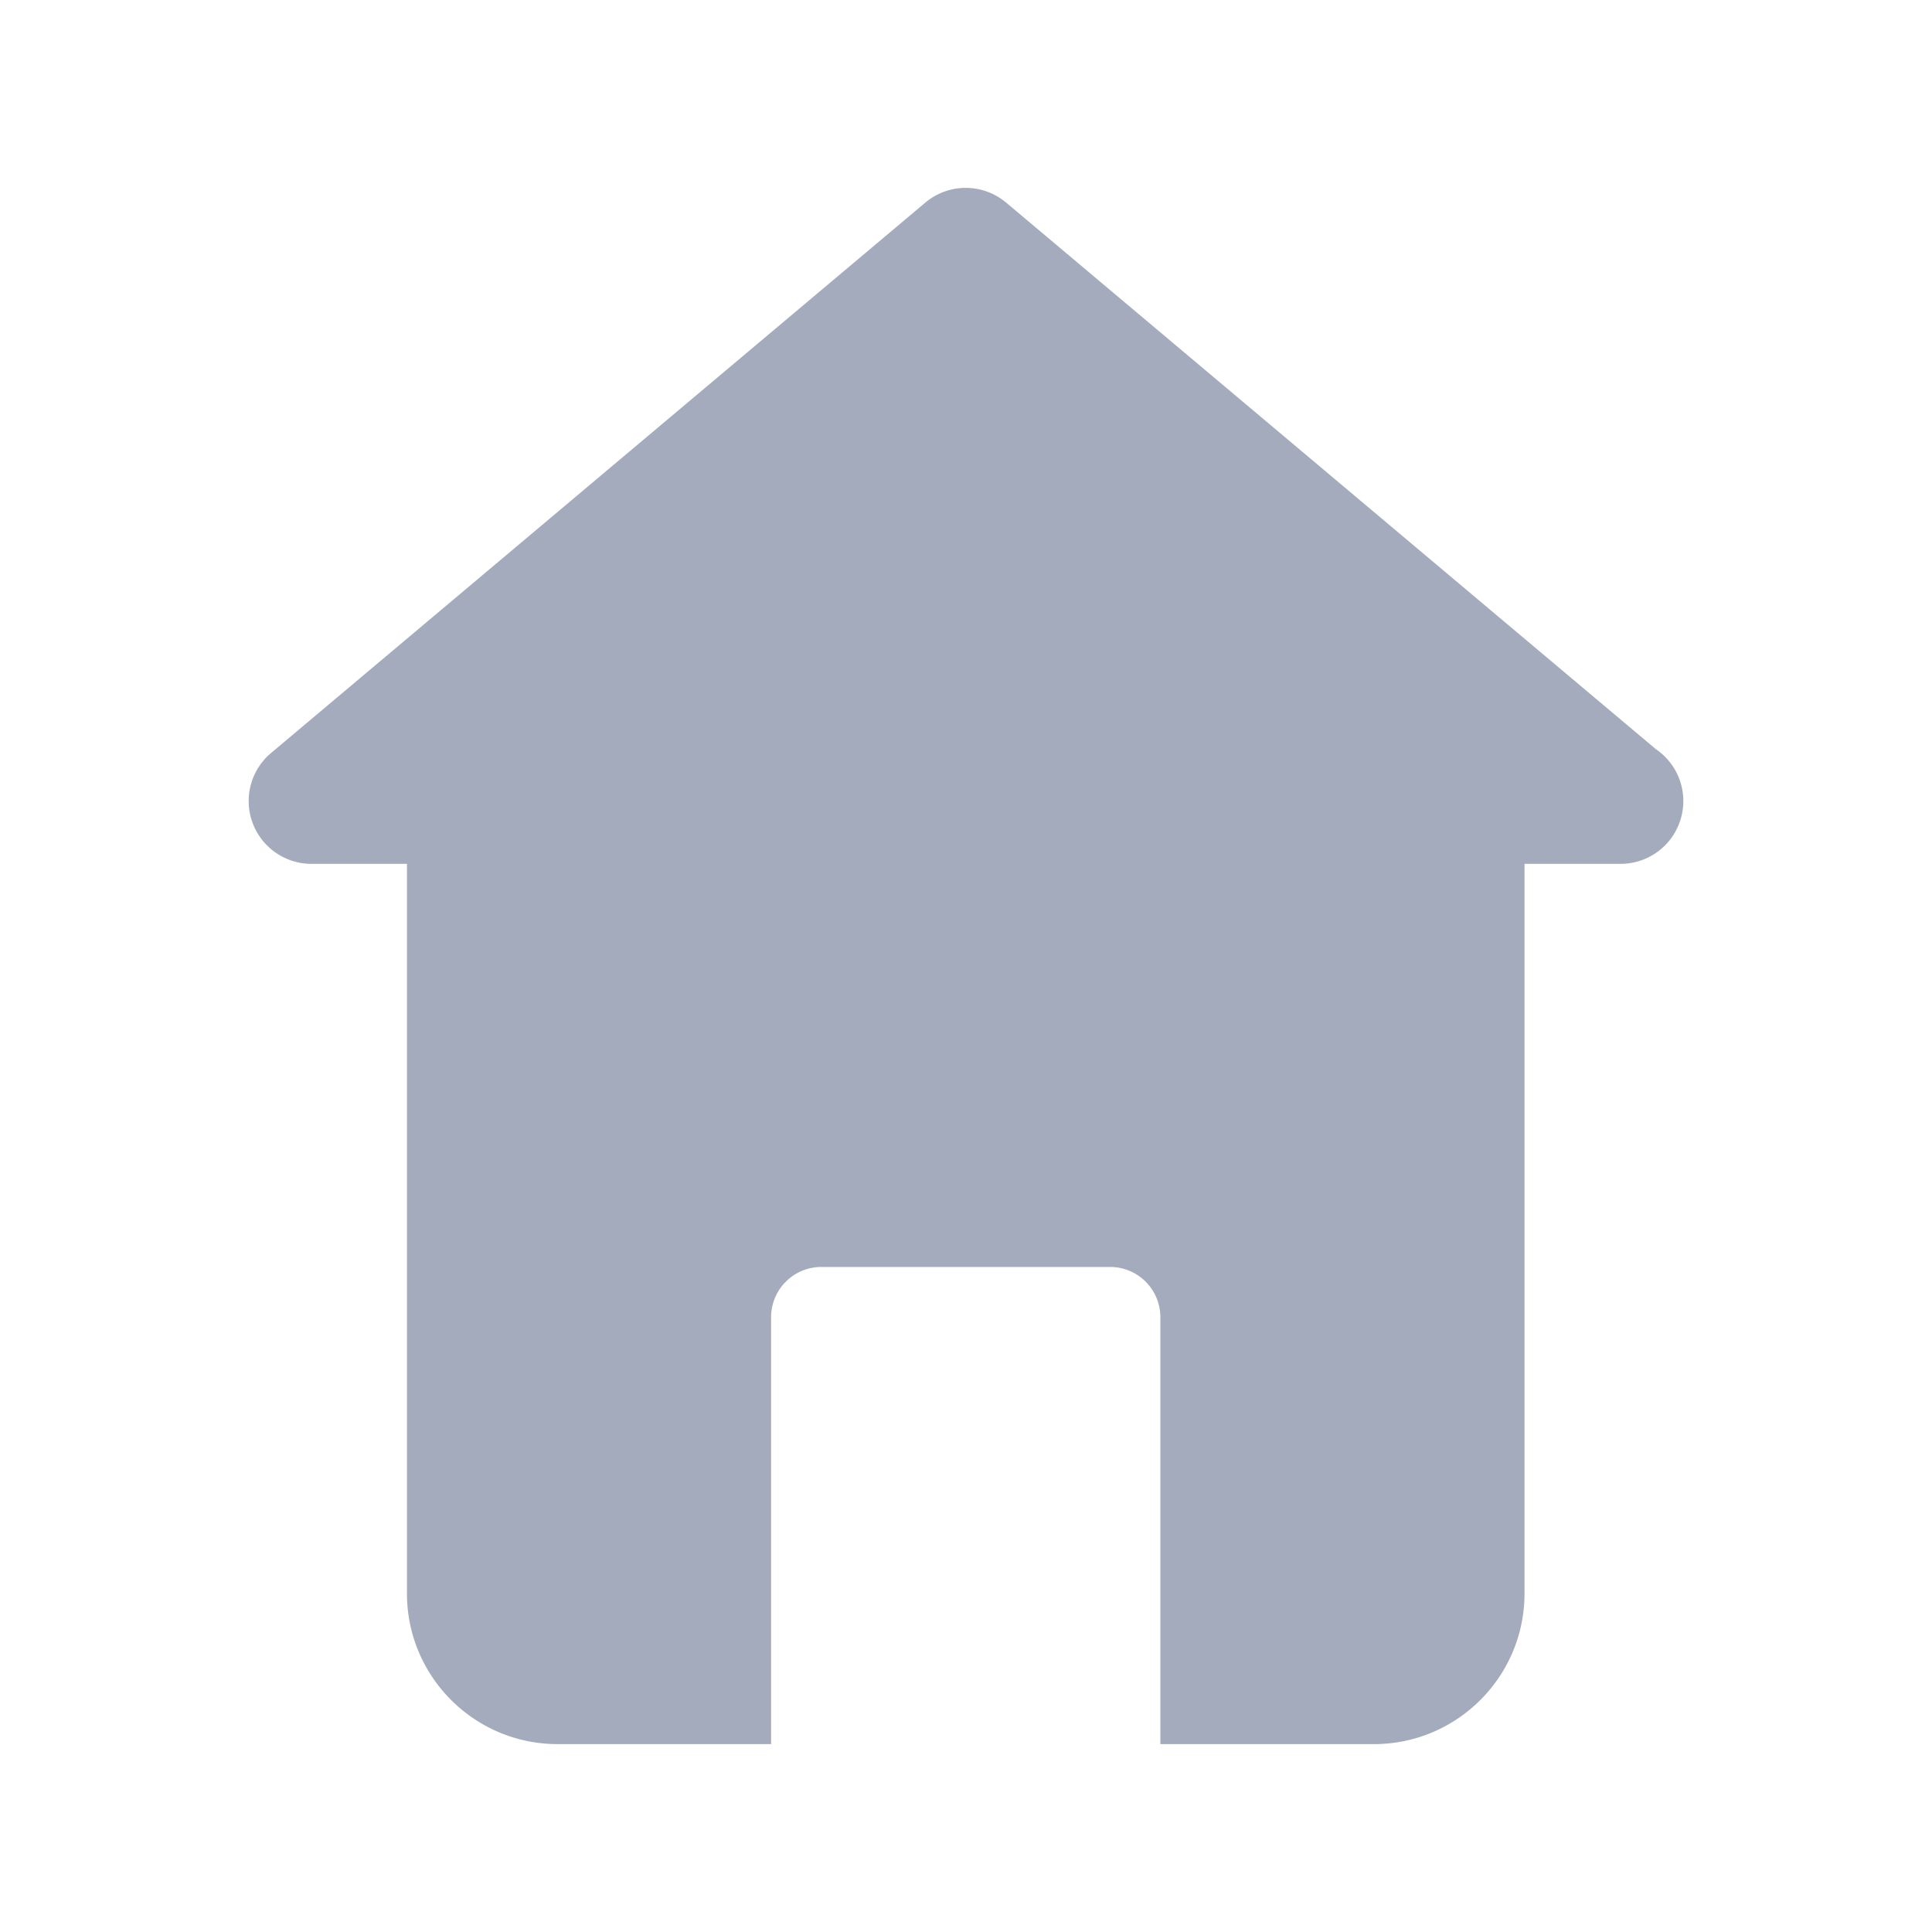 <svg viewBox="0 0 139 139" xml:space="preserve" xmlns="http://www.w3.org/2000/svg"><path d="M119.128 53.896 72.389 14.577a4.521 4.521 0 0 0-5.817 0l-47.07 39.598a4.518 4.518 0 0 0 2.909 7.976h6.867v52.489c0 5.988 4.855 10.842 10.842 10.842h15.358V94.766a3.615 3.615 0 0 1 3.614-3.613h20.779a3.614 3.614 0 0 1 3.613 3.613v30.717h15.359c5.987 0 10.841-4.857 10.841-10.842v-52.49H116.589a4.517 4.517 0 0 0 2.539-8.255z" fill="#a4abbd" class="fill-020202"></path></svg>